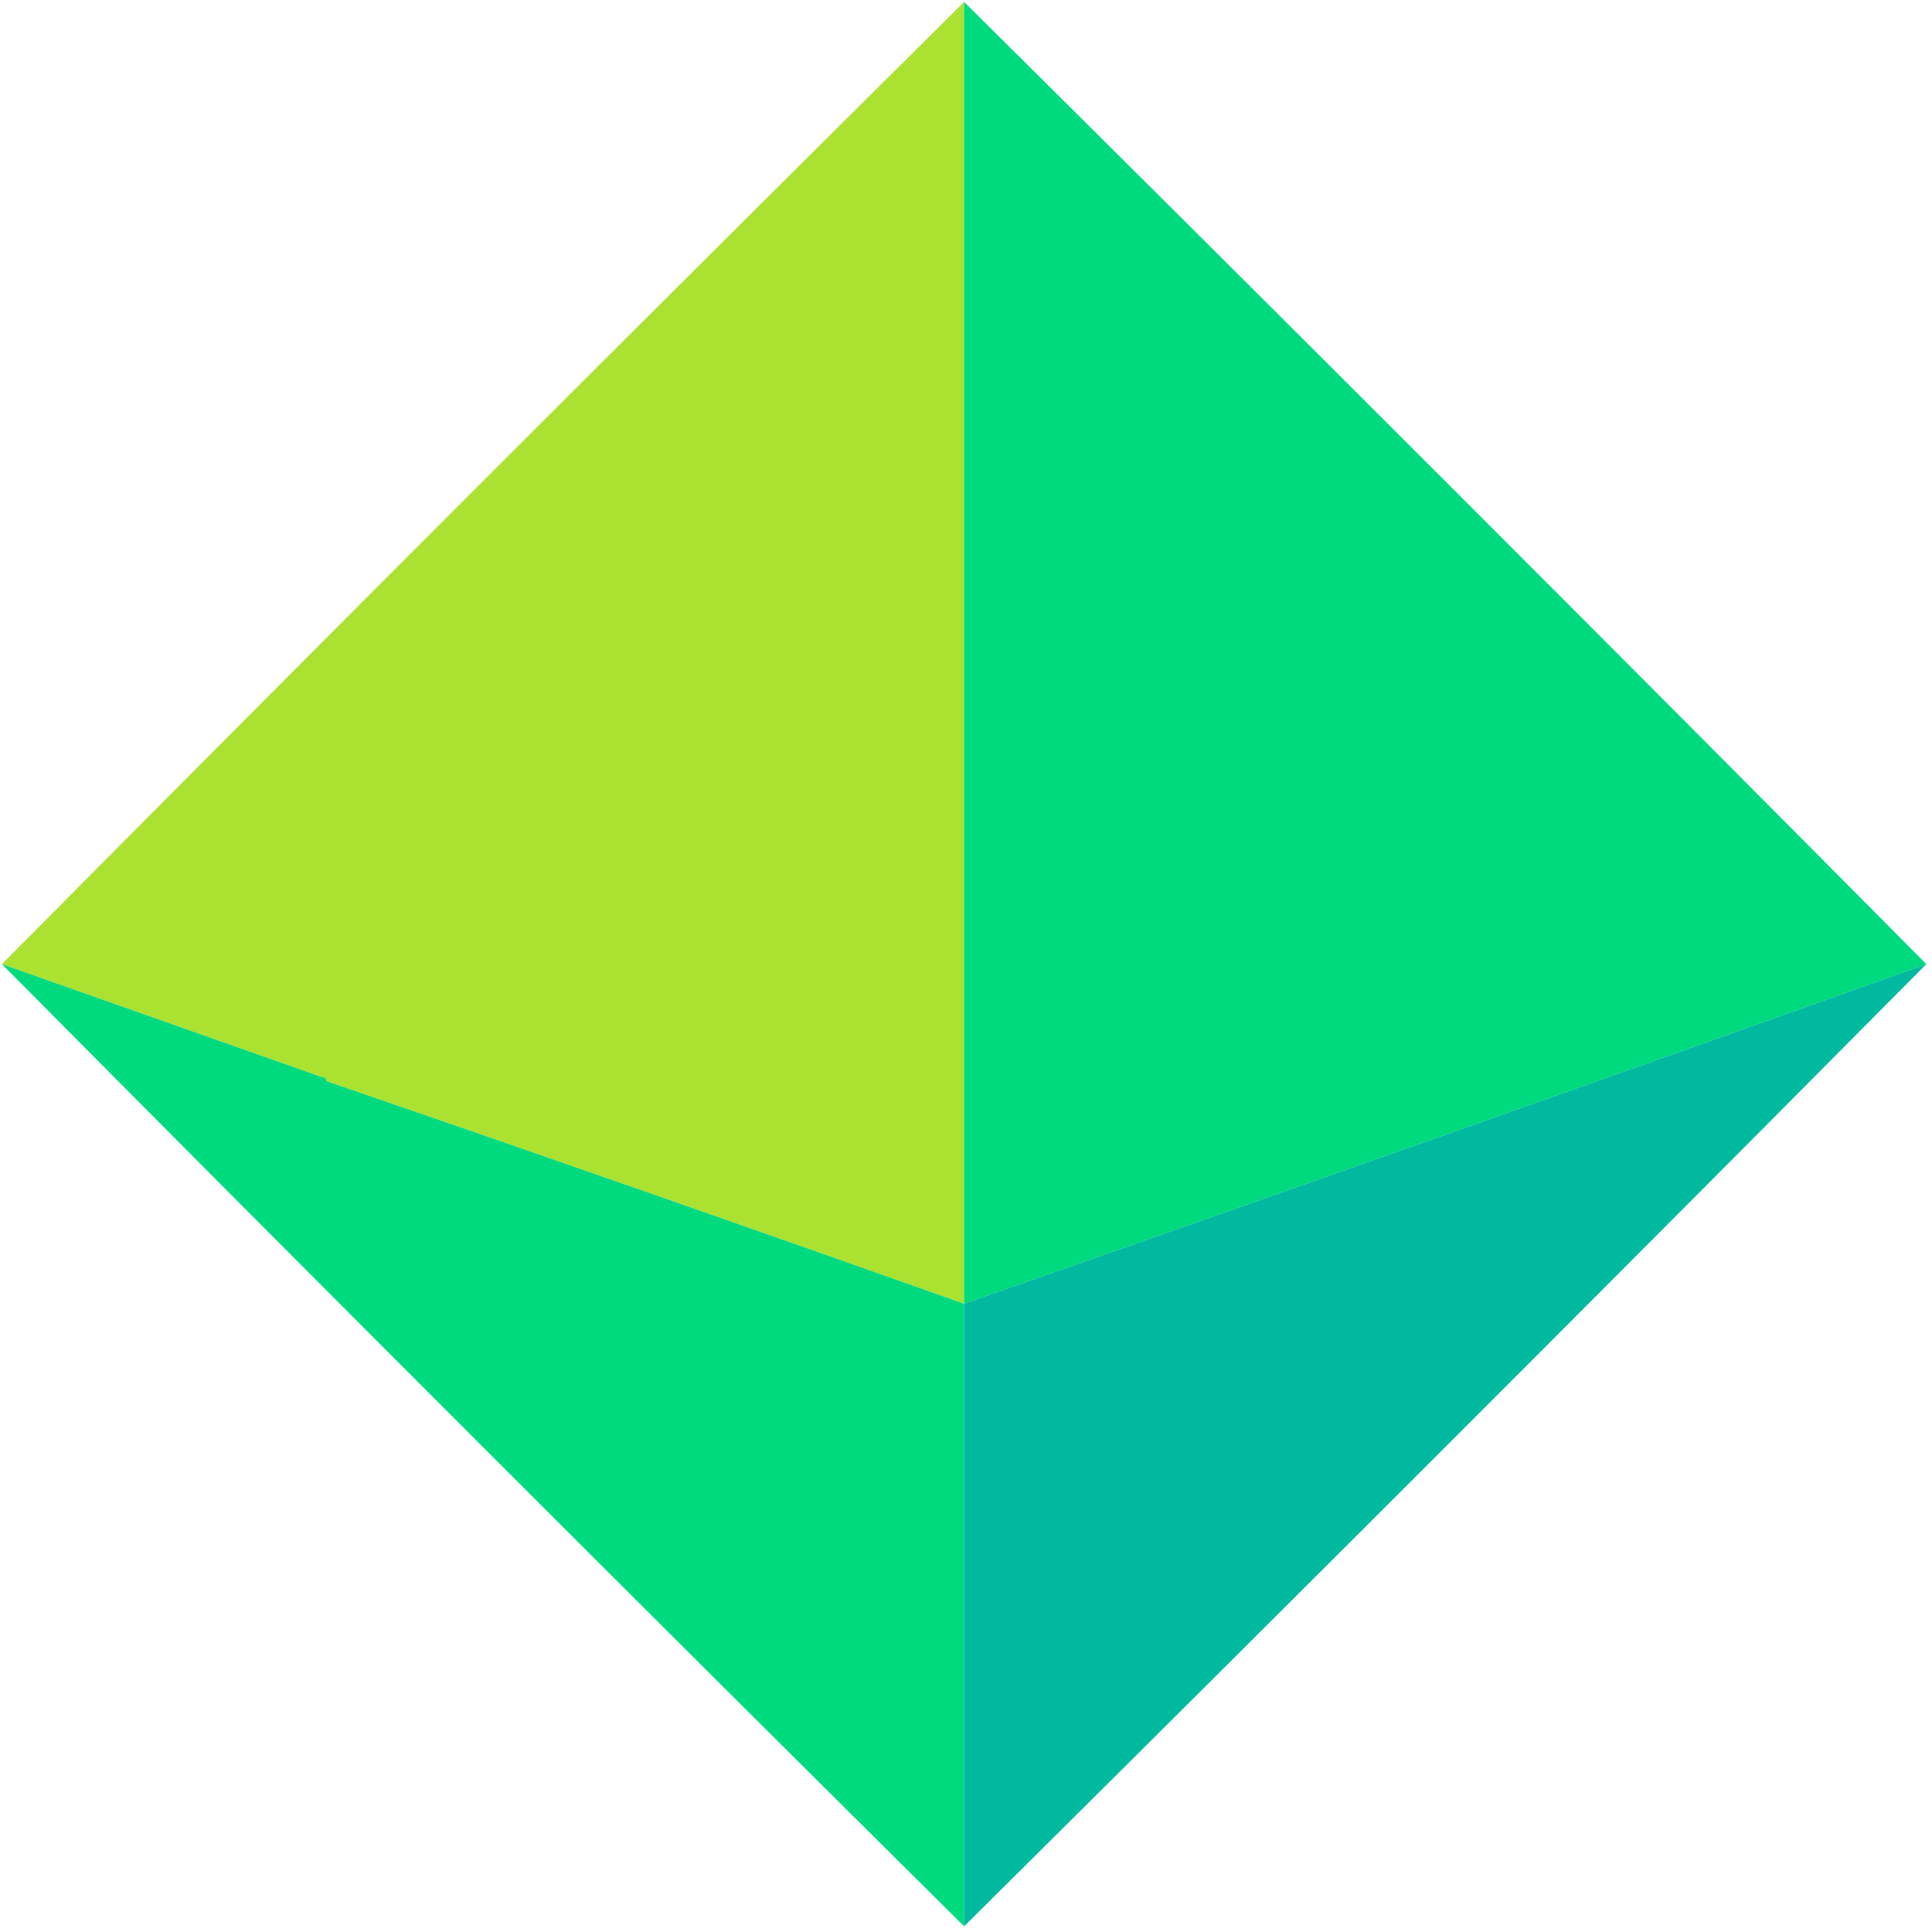<svg xmlns="http://www.w3.org/2000/svg" version="1.1" viewBox="0 0 512 512"><path d="M 255.5,0.5 C 255.5,115.5 255.5,230.5 255.5,345.5C 199.267,325.55 142.934,305.884 86.5,286.5C 86.5,285.833 86.167,285.5 85.5,285.5C 57.172,275.502 28.838,265.502 0.5,255.5C 85.167,170.167 170.167,85.167 255.5,0.5 Z" fill="#abe232"/><path d="M 255.5,0.5 C 340.833,85.167 425.833,170.167 510.5,255.5C 425.607,285.779 340.607,315.779 255.5,345.5C 255.5,230.5 255.5,115.5 255.5,0.5 Z" fill="#00da7f"/><path d="M 0.5,255.5 C 28.838,265.502 57.172,275.502 85.5,285.5C 86.167,285.5 86.5,285.833 86.5,286.5C 142.934,305.884 199.267,325.55 255.5,345.5C 255.5,400.5 255.5,455.5 255.5,510.5C 170.167,425.833 85.167,340.833 0.5,255.5 Z" fill="#00da7f"/><path d="M 510.5,255.5 C 425.833,340.833 340.833,425.833 255.5,510.5C 255.5,455.5 255.5,400.5 255.5,345.5C 340.607,315.779 425.607,285.779 510.5,255.5 Z" fill="#00b99f"/></svg>